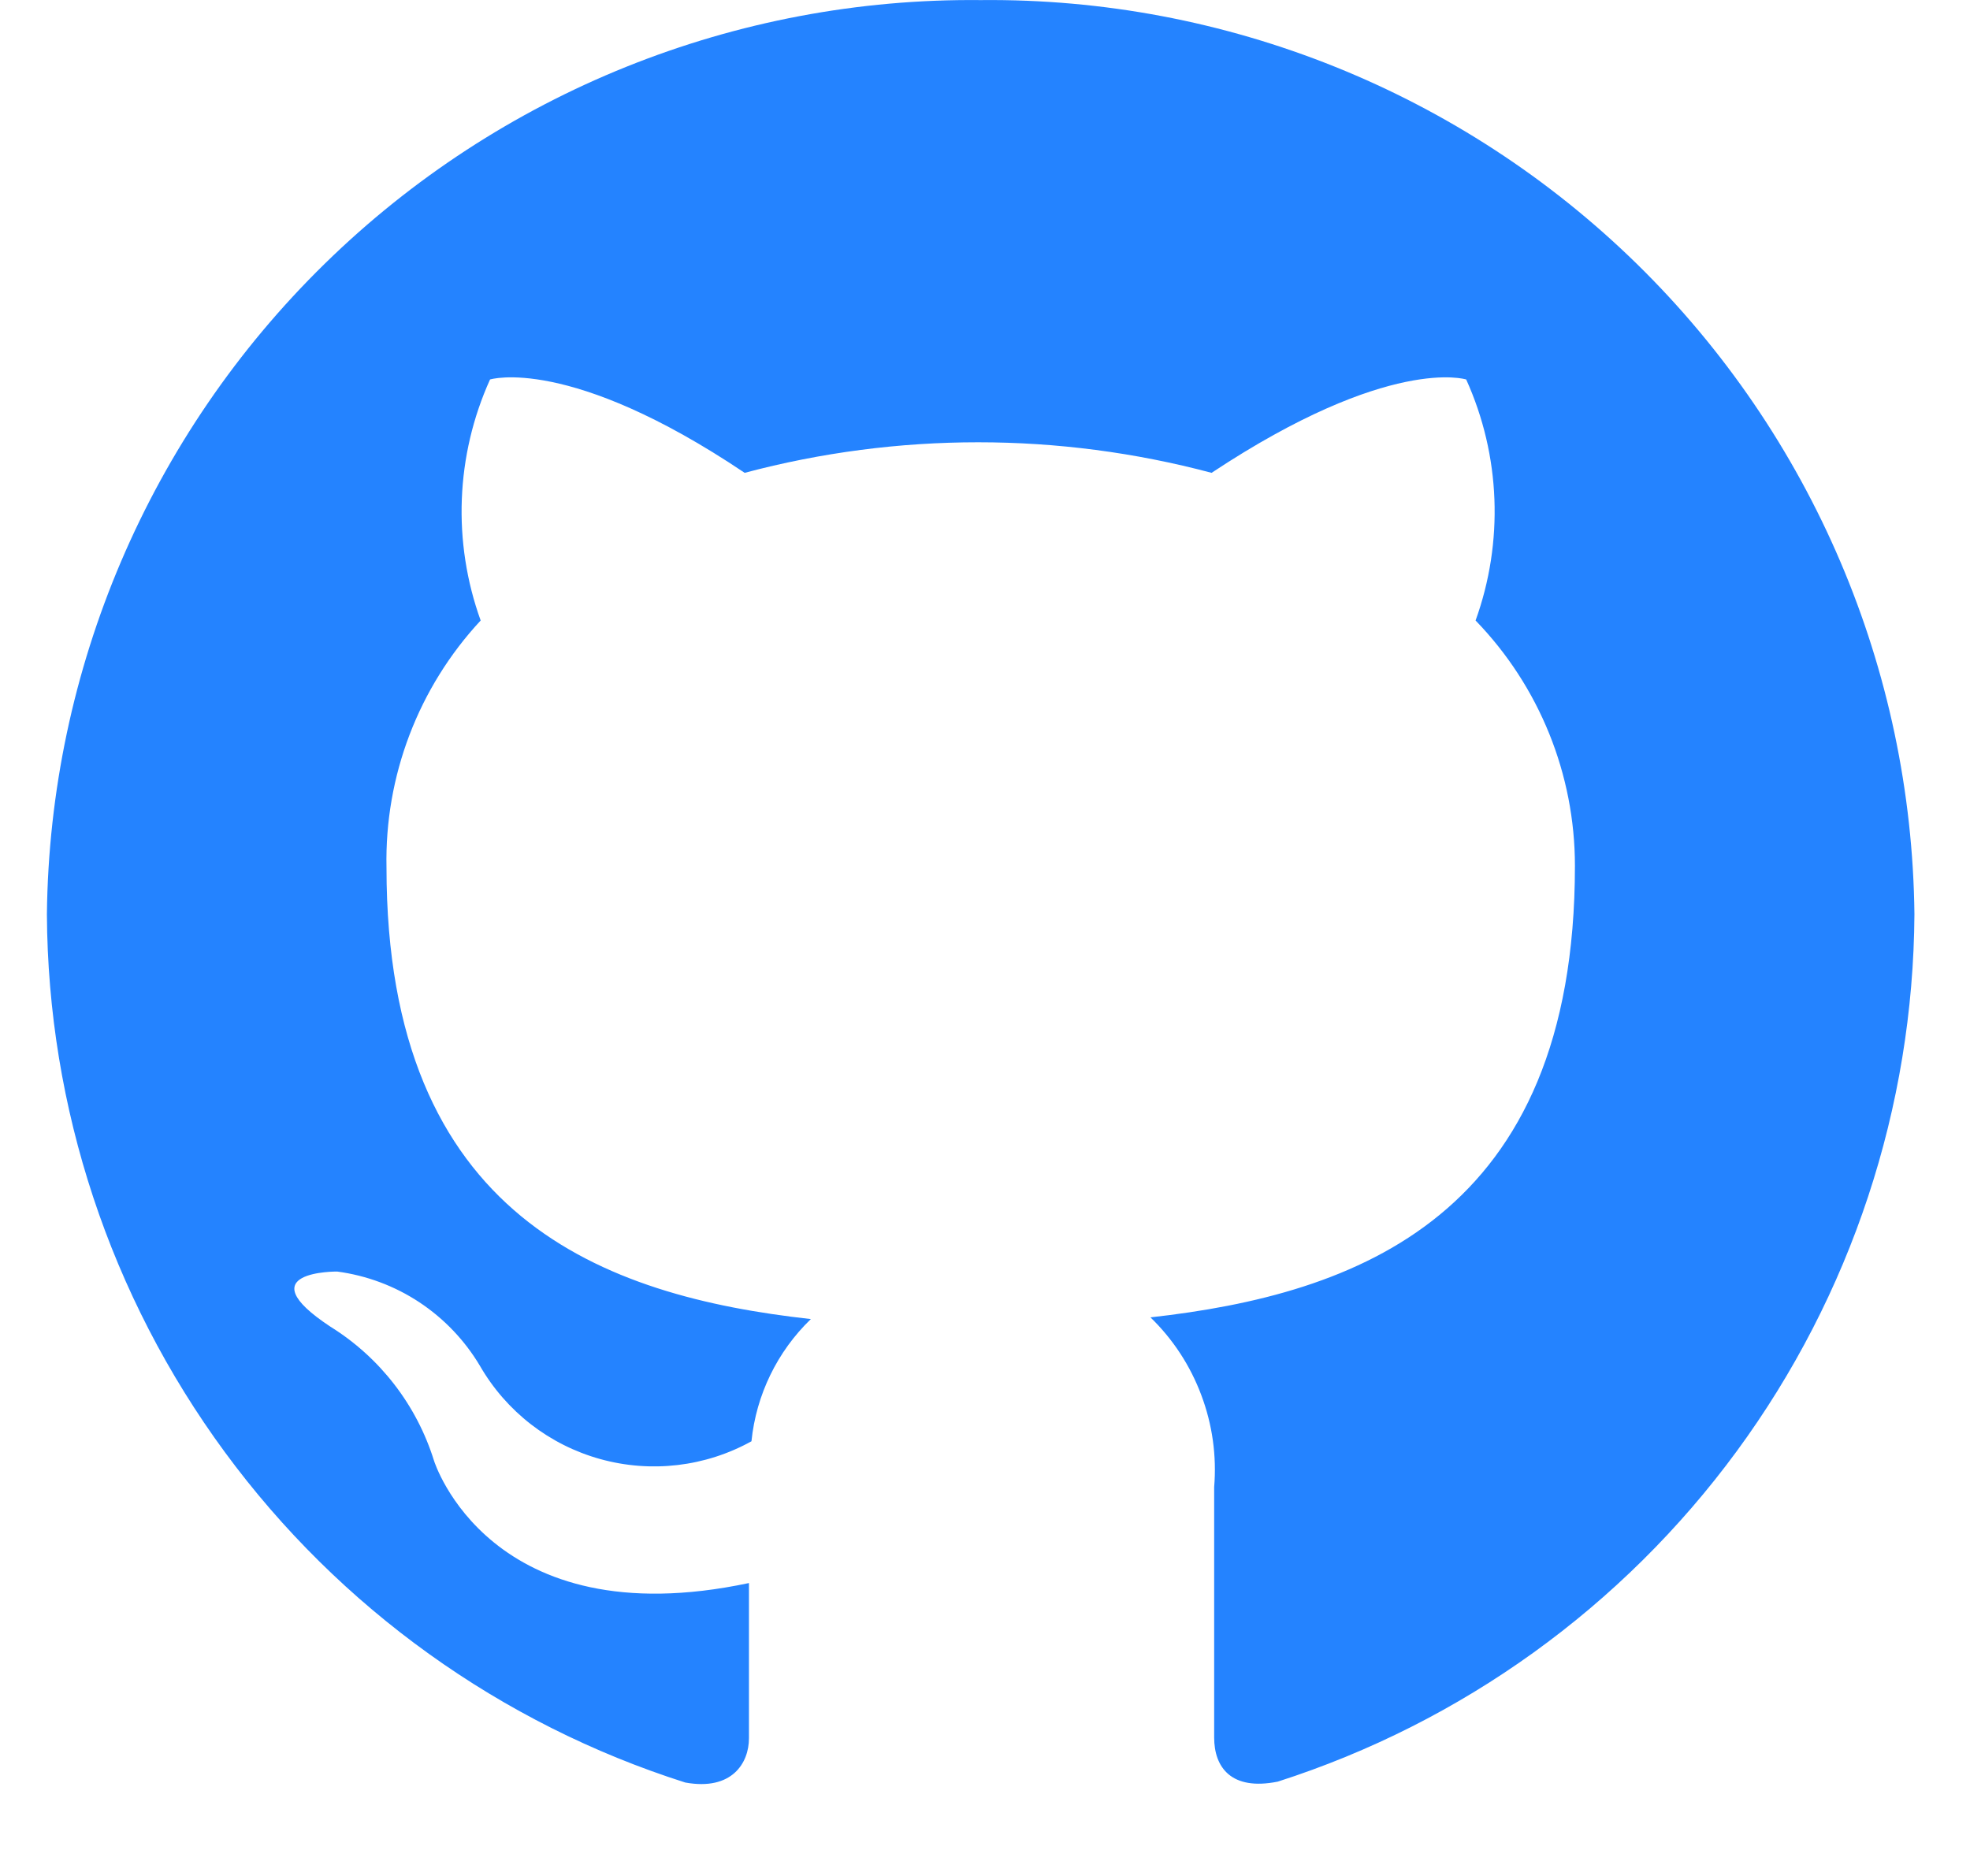 <svg width="21" height="20" viewBox="0 0 21 21" fill="none" xmlns="http://www.w3.org/2000/svg">
<path d="M10.452 0.001C7.709 -0.027 5.067 1.035 3.108 2.954C1.148 4.873 0.03 7.491 0 10.234C0.011 12.401 0.708 14.509 1.992 16.256C3.275 18.002 5.08 19.297 7.145 19.954C7.668 20.049 7.858 19.735 7.858 19.459V17.721C4.95 18.338 4.333 16.352 4.333 16.352C4.139 15.729 3.728 15.196 3.173 14.851C2.223 14.224 3.249 14.234 3.249 14.234C3.578 14.278 3.892 14.395 4.169 14.578C4.445 14.761 4.677 15.004 4.846 15.288C5.141 15.8 5.624 16.175 6.193 16.333C6.762 16.491 7.37 16.42 7.886 16.134C7.939 15.614 8.175 15.129 8.551 14.766C6.233 14.509 3.801 13.635 3.801 9.711C3.78 8.687 4.158 7.696 4.855 6.946C4.538 6.067 4.575 5.099 4.96 4.248C4.96 4.248 5.843 3.972 7.81 5.293C9.522 4.837 11.324 4.837 13.036 5.293C15.031 3.972 15.886 4.248 15.886 4.248C16.271 5.099 16.308 6.067 15.991 6.946C16.704 7.682 17.103 8.667 17.103 9.692C17.103 13.626 14.651 14.49 12.352 14.747C12.604 14.991 12.798 15.288 12.921 15.617C13.045 15.946 13.094 16.297 13.065 16.647V19.45C13.065 19.783 13.255 20.049 13.777 19.944C15.837 19.283 17.635 17.988 18.915 16.244C20.195 14.5 20.89 12.397 20.903 10.234C20.873 7.491 19.755 4.873 17.796 2.954C15.836 1.035 13.194 -0.027 10.452 0.001Z" fill="#2483FF"/>
</svg>
